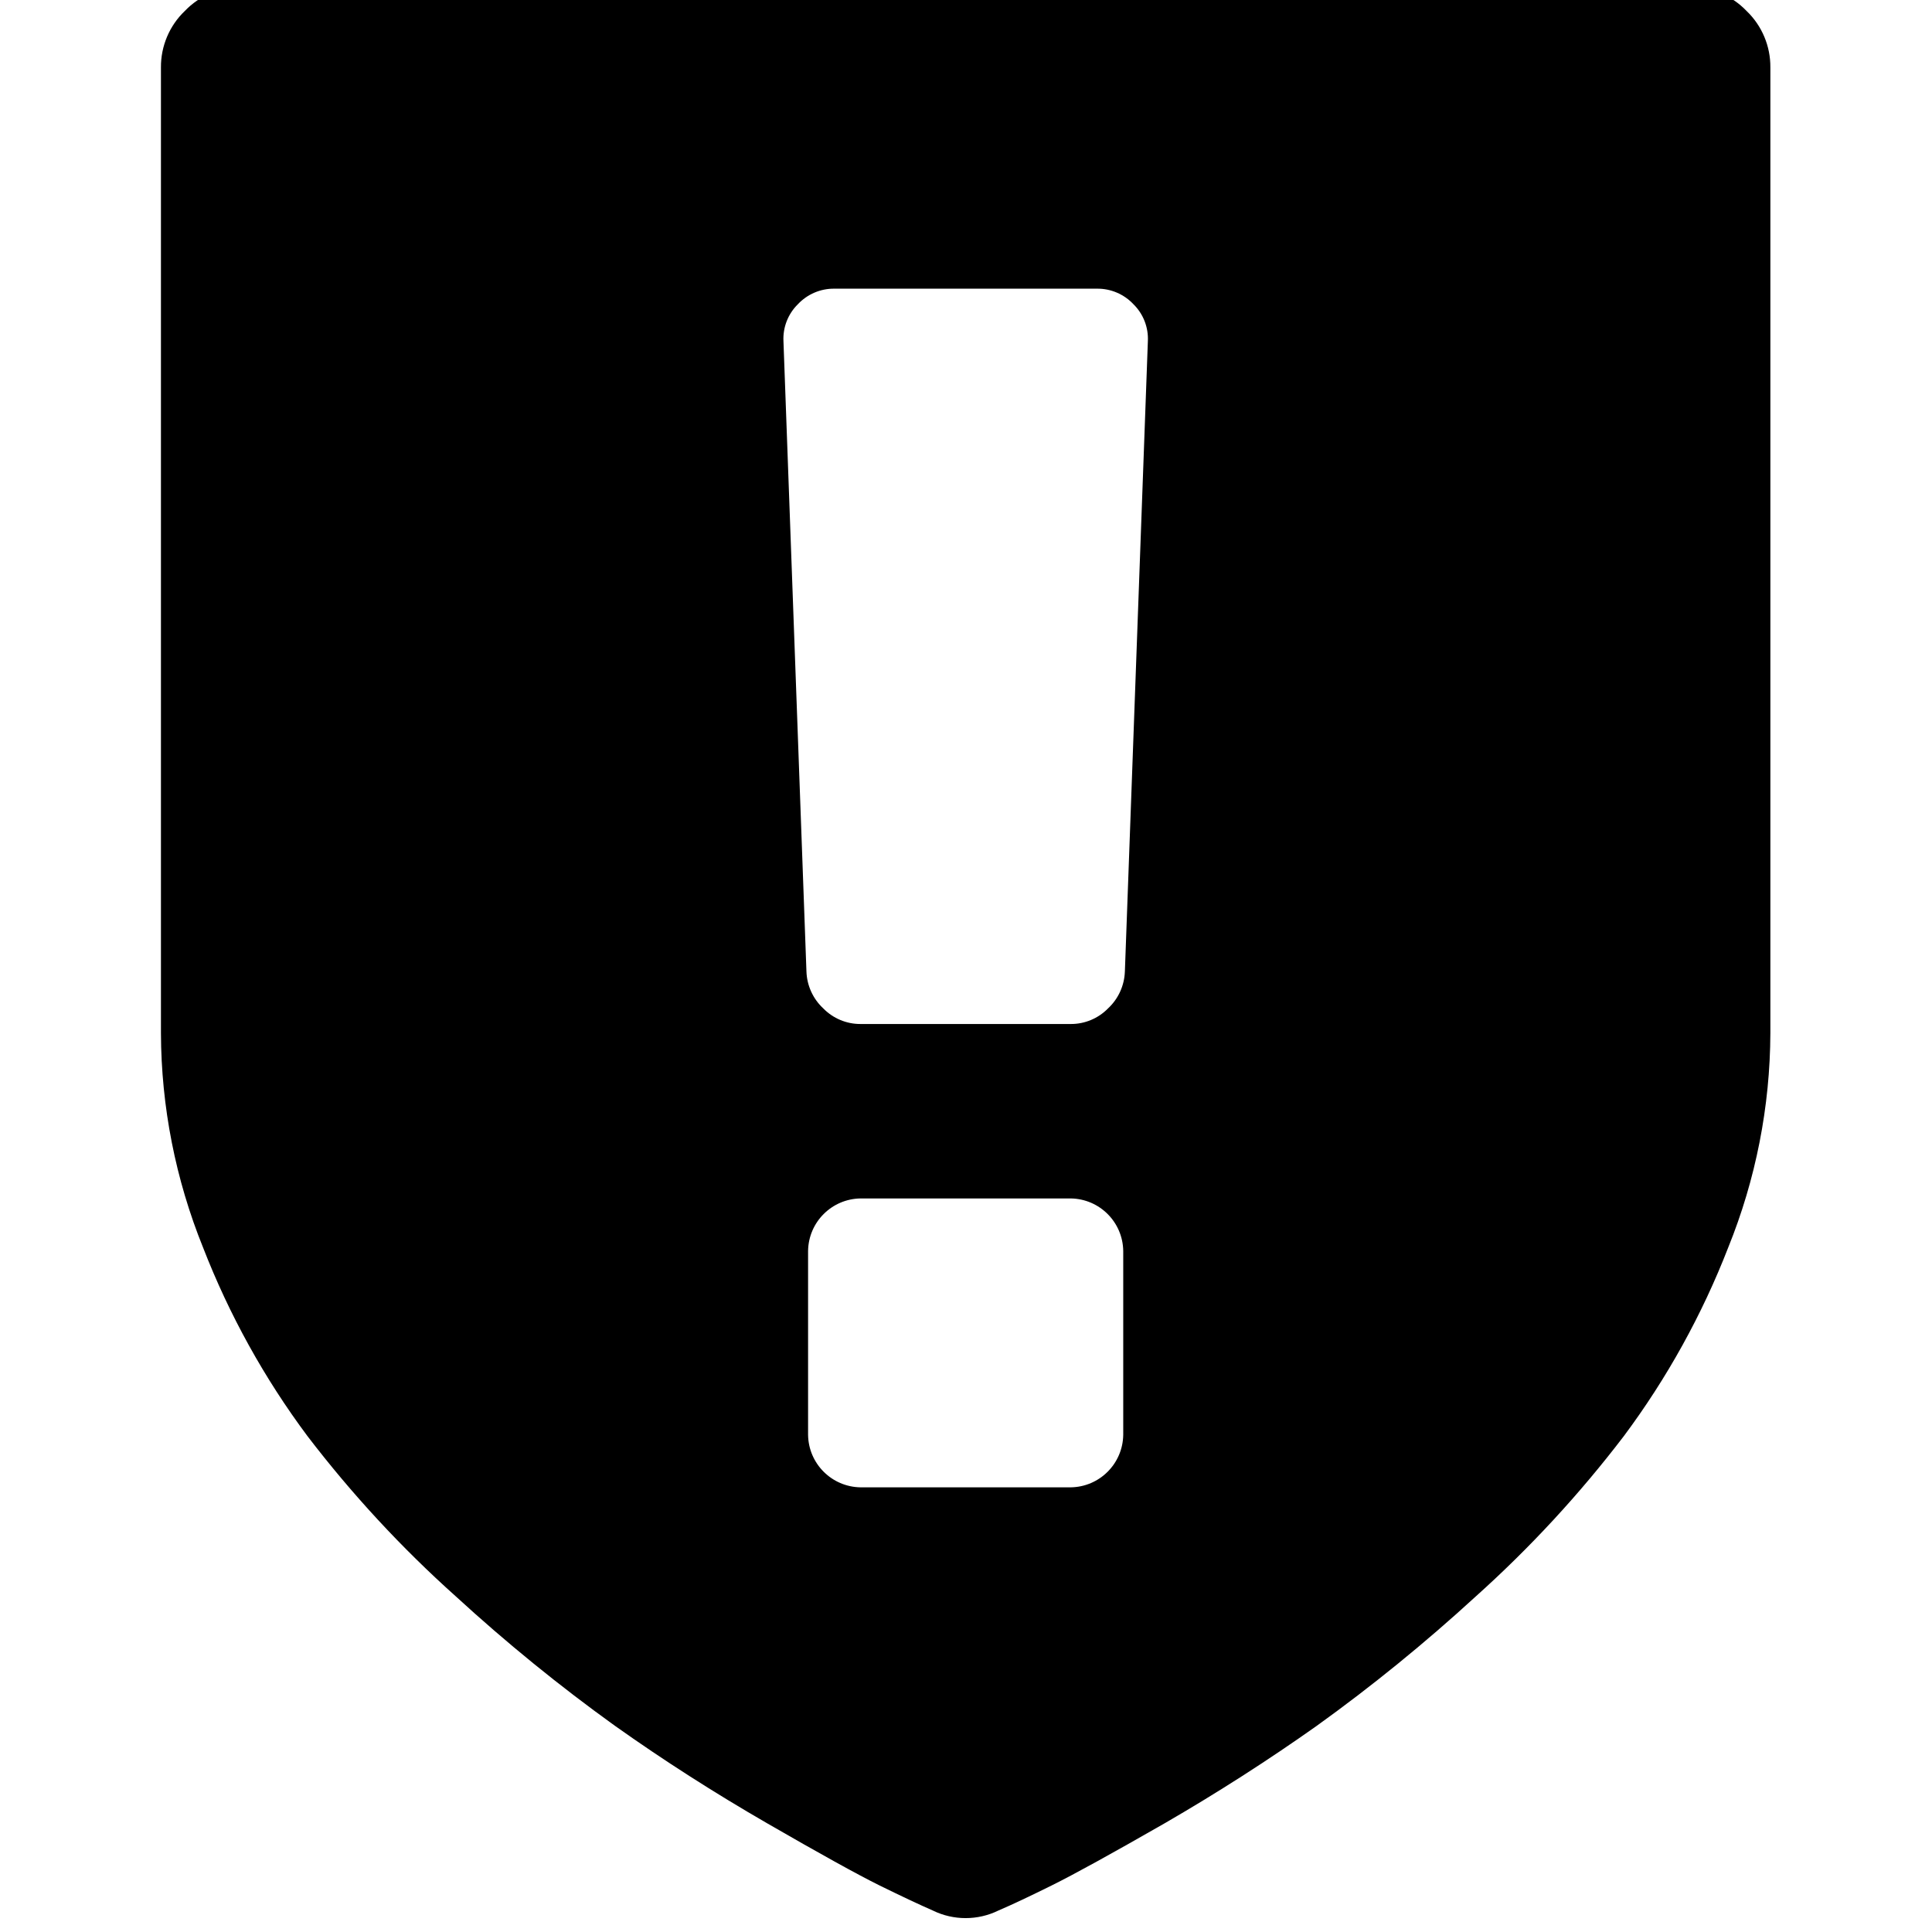 <?xml version="1.0" encoding="utf-8"?>
<svg fill="currentColor" viewBox="0 80 1024 1024" role="img">
  <path d="M925.714 938.194c-7.84 8.183-18.697 12.777-30.034 12.663h-767.68c-11.337 0.114-22.194-4.48-30.034-12.663-8.183-7.817-12.754-18.674-12.663-29.989v-511.817c0.137-38.949 7.726-77.509 22.331-113.623 13.851-35.657 32.457-69.257 55.314-99.909 23.497-30.72 49.806-59.177 78.629-84.96 26.72-24.503 54.857-47.406 84.297-68.571 25.76-18.286 52.64-35.497 80.64-51.657s47.863-27.154 59.634-32.983c11.771-5.783 21.211-10.217 28.32-13.326 10.926-5.326 23.726-5.326 34.651 0 7.109 3.040 16.549 7.497 28.32 13.326s31.68 16.777 59.703 32.846c28 16.206 54.88 33.44 80.64 51.657 29.44 21.166 57.577 44.069 84.297 68.571 28.823 25.829 55.131 54.331 78.606 85.097 22.857 30.674 41.463 64.297 55.314 99.954 14.606 36.114 22.194 74.674 22.331 113.623v511.771c0.114 11.314-4.457 22.171-12.617 29.989zM595.337 183.52c-0.206-15.291-12.549-27.634-27.84-27.84h-111.36c-15.291 0.206-27.634 12.549-27.84 27.84v97.44c0.206 15.291 12.549 27.634 27.84 27.84h111.36c15.291-0.206 27.634-12.549 27.84-27.84v-97.44zM596.206 429.097c-0.251-7.451-3.451-14.491-8.914-19.566-5.211-5.326-12.343-8.32-19.794-8.274h-111.36c-7.451-0.046-14.583 2.949-19.794 8.274-5.463 5.074-8.663 12.114-8.914 19.566l-12.183 334.057c-0.366 7.314 2.4 14.423 7.611 19.566 5.006 5.349 12.023 8.366 19.36 8.274h139.2c7.337 0.091 14.354-2.926 19.36-8.274 5.211-5.143 7.977-12.251 7.611-19.566l-12.183-334.057z" transform="rotate(180 0 512) scale(-1 1)" />
</svg>
